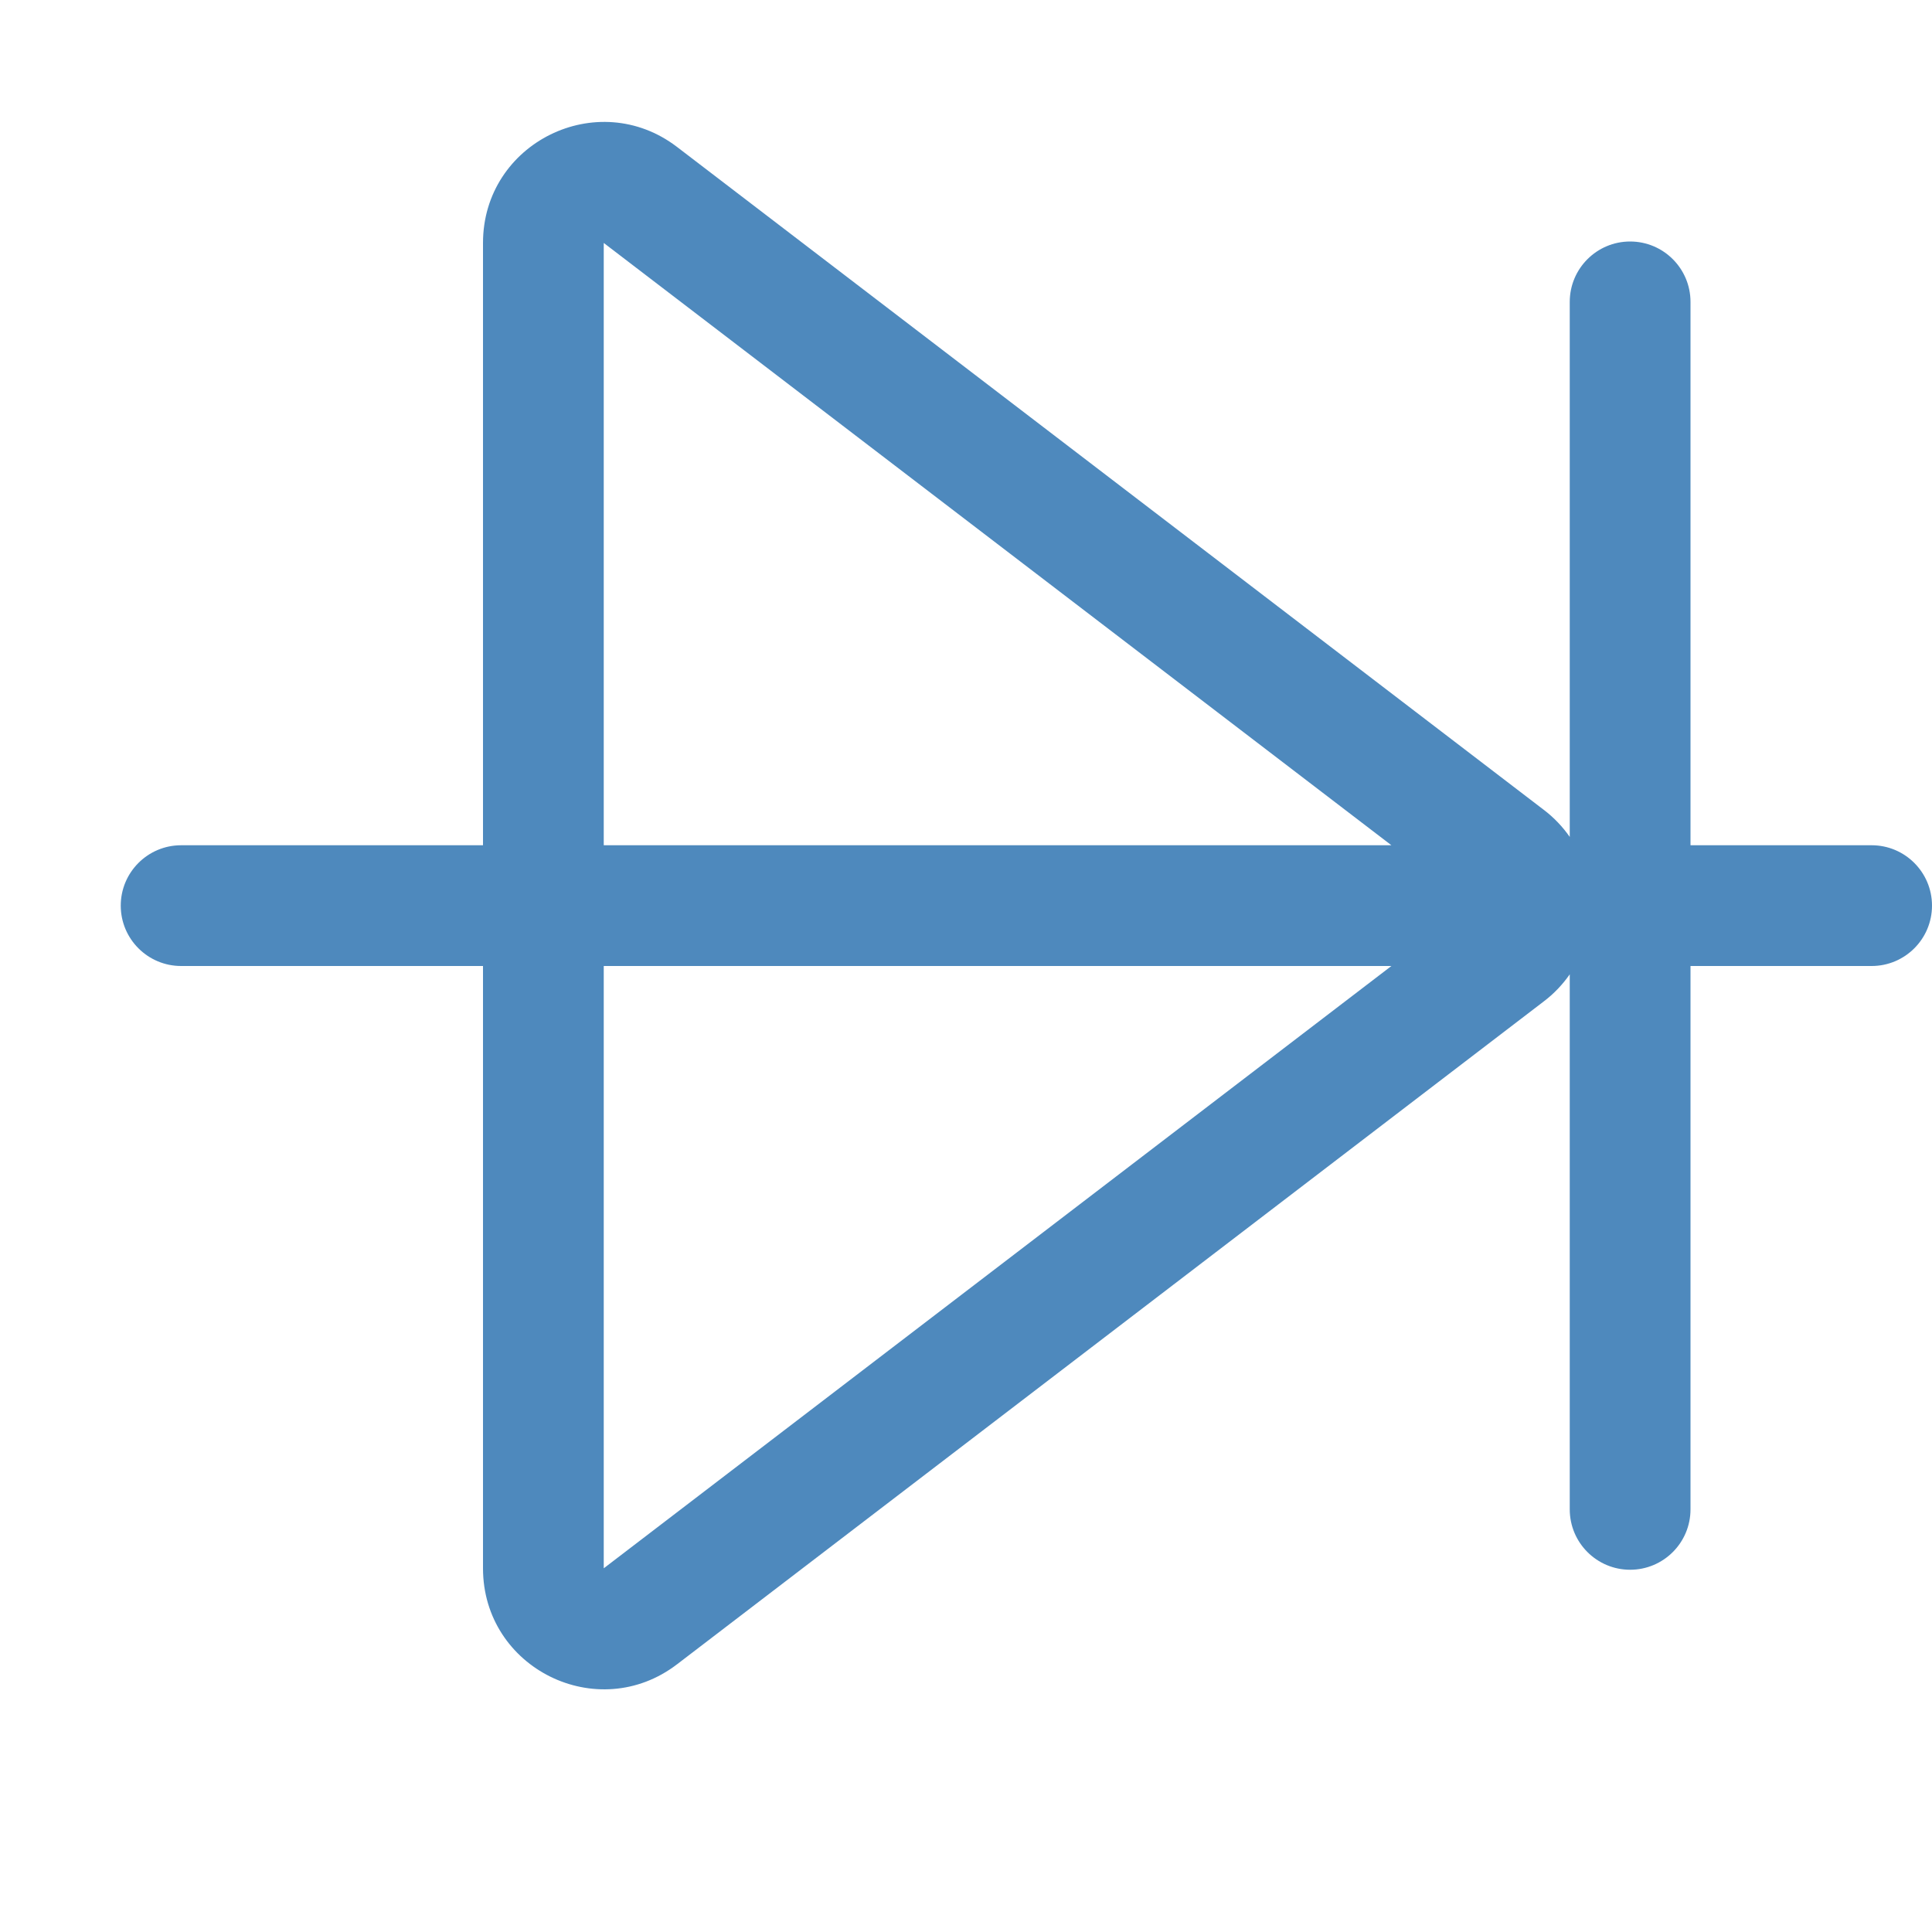 <svg width="16" height="16" viewBox="0 0 16 16" fill="none" xmlns="http://www.w3.org/2000/svg">
<path opacity="0.88" fill-rule="evenodd" clip-rule="evenodd" d="M5.607 1.217C4.949 0.714 4 1.183 4 2.012V7H1.5C1.224 7 1 7.224 1 7.5C1 7.776 1.224 8 1.5 8H4V12.988C4 13.817 4.949 14.286 5.607 13.783L12.784 8.294C12.87 8.229 12.942 8.152 13 8.069V12.5C13 12.776 13.224 13 13.5 13C13.776 13 14 12.776 14 12.5V8H15.5C15.776 8 16 7.776 16 7.5C16 7.224 15.776 7 15.5 7H14V2.5C14 2.224 13.776 2 13.5 2C13.224 2 13 2.224 13 2.5V6.931C12.942 6.848 12.87 6.771 12.784 6.706L5.607 1.217ZM11.523 7L5 2.012V7H11.523ZM5 8V12.988L11.523 8H5Z" fill="#377AB5" class="Blue"/>
</svg>
